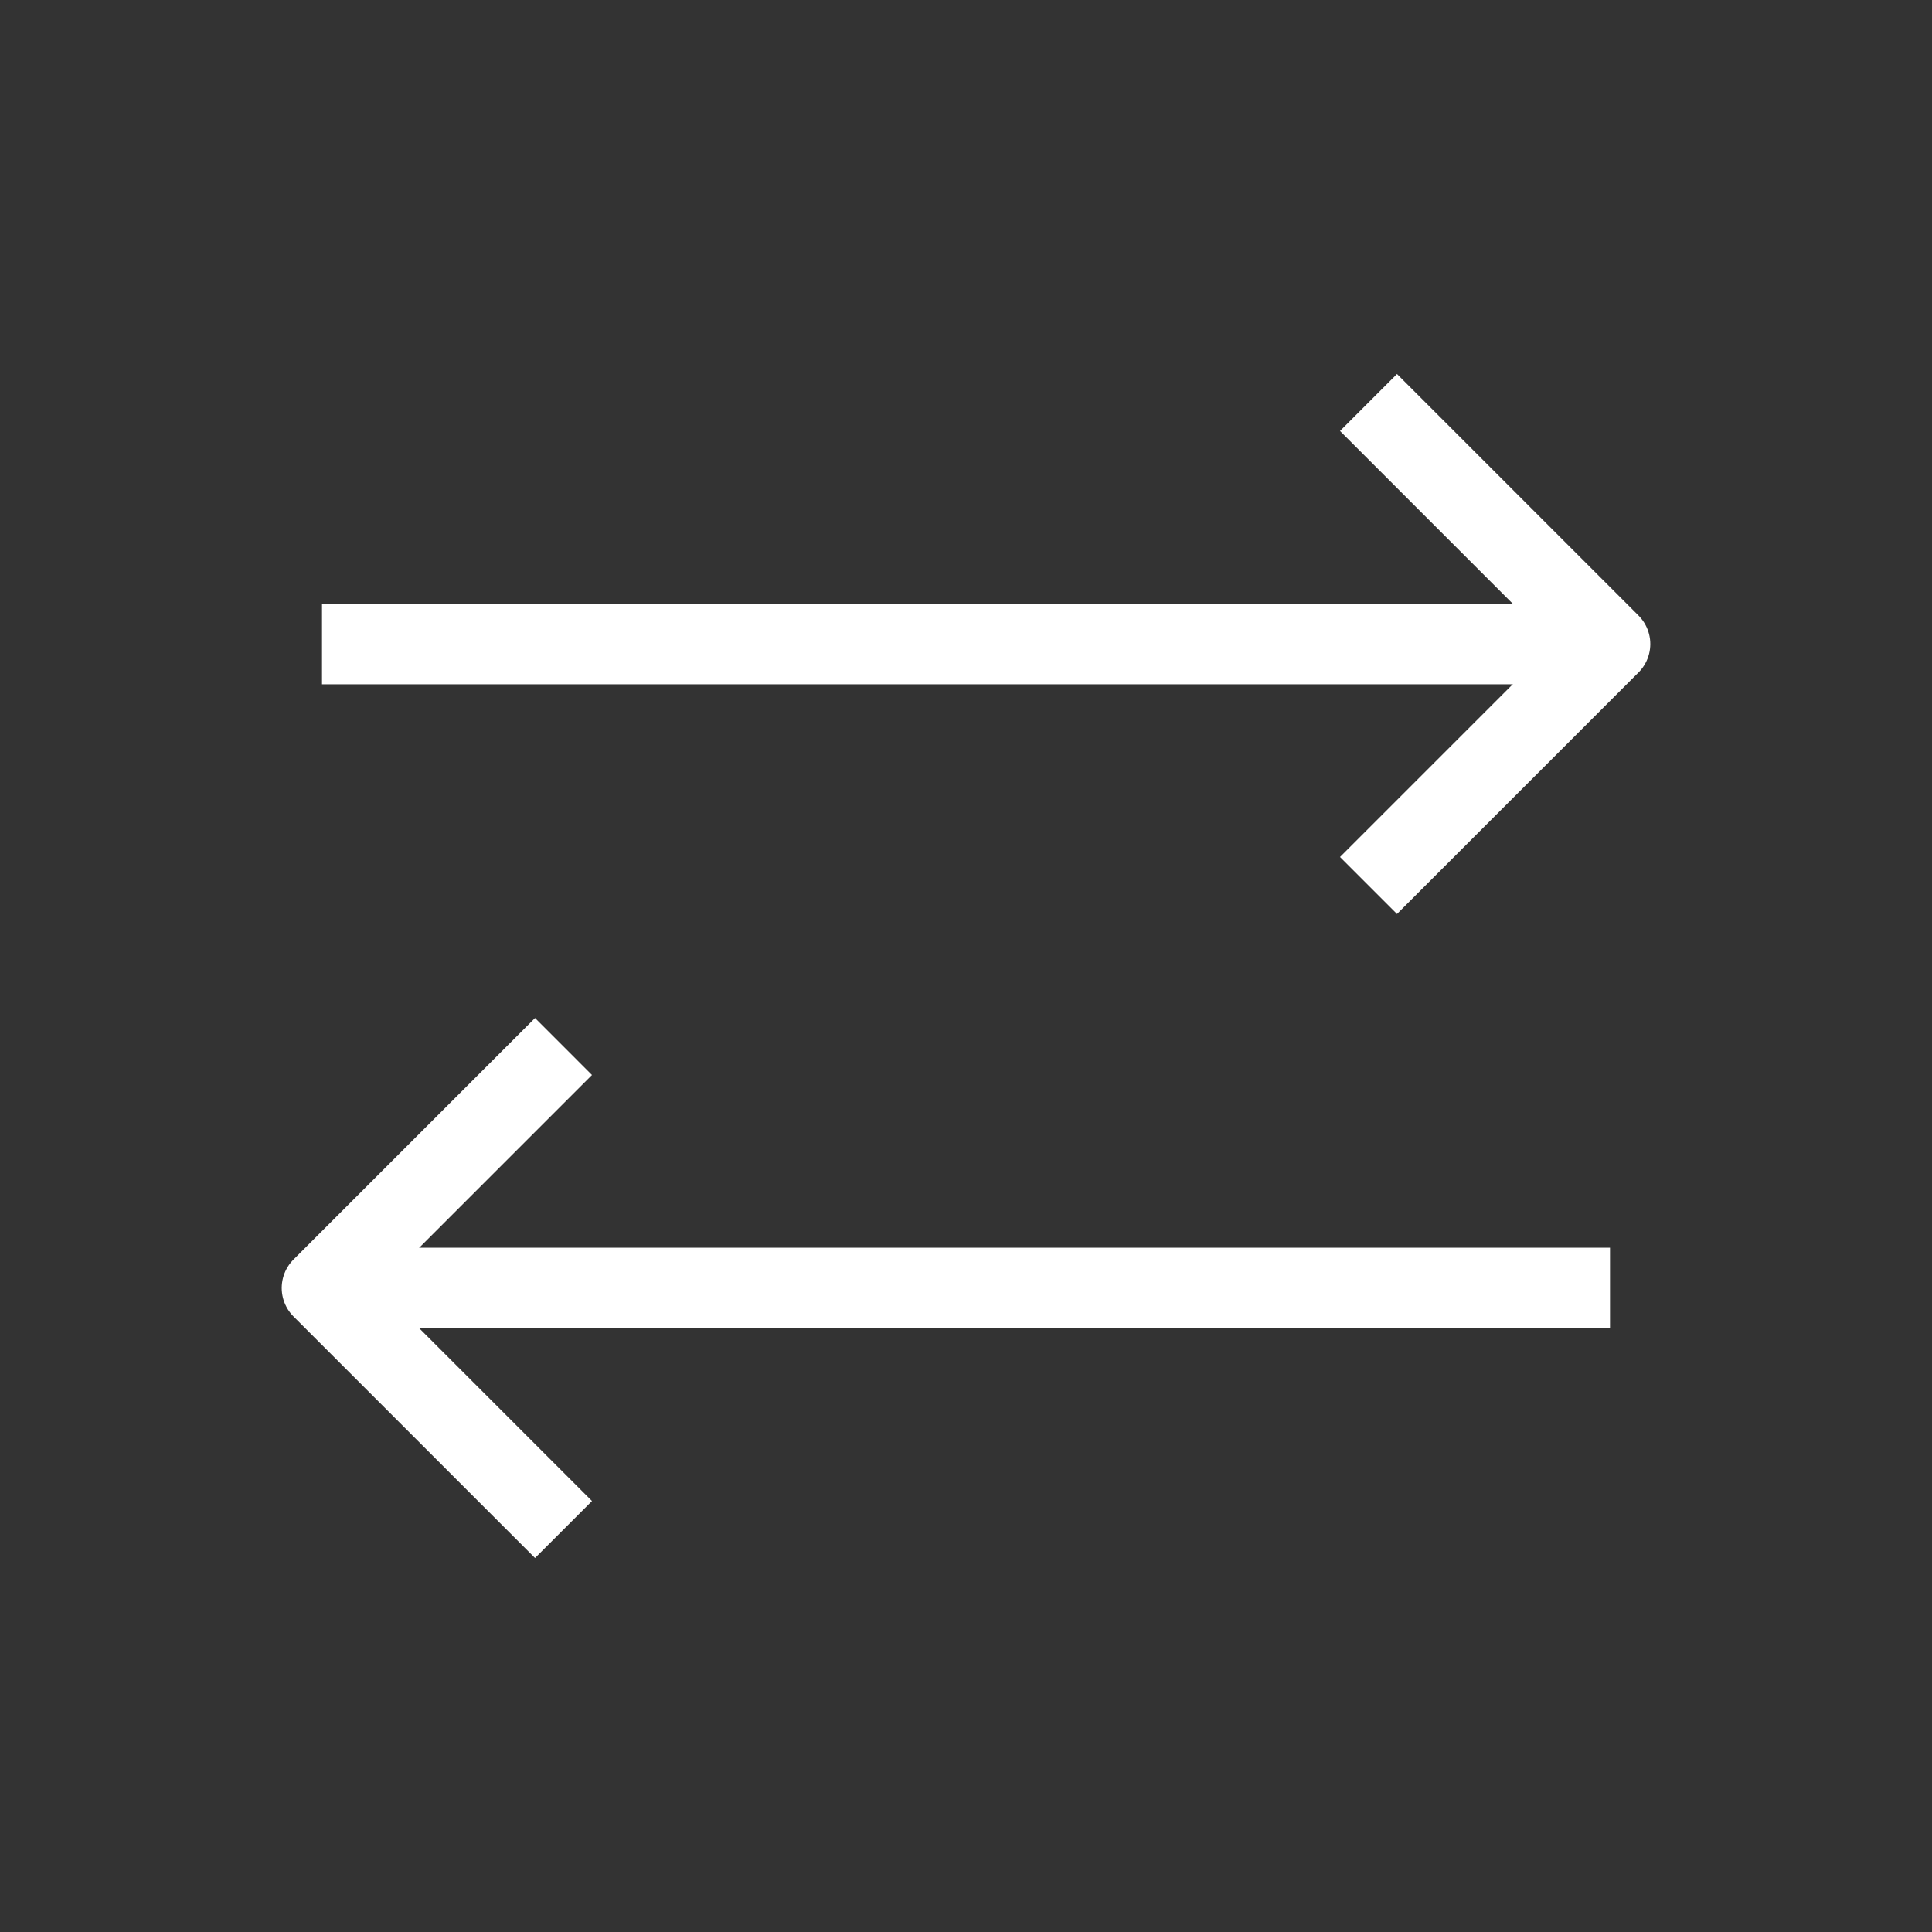 <svg width="24" height="24" viewBox="0 0 24 24" fill="none" xmlns="http://www.w3.org/2000/svg">
<rect x="0" y="0" width="24" height="24" fill="#333333" stroke="none"/>
<path d="M4.5 16H20" stroke="white" stroke-width="1.001" stroke-linejoin="round"/>
<path d="M7 13C5.828 14.172 5.172 14.828 4 16L7 19" stroke="white" stroke-width="1.001" stroke-linejoin="round"/>
<path d="M19.5 8H4" stroke="white" stroke-width="1.001" stroke-linejoin="round"/>
<path d="M17 5C18.172 6.172 18.828 6.828 20 8L17 11" stroke="white" stroke-width="1.001" stroke-linejoin="round"/>
</svg>
